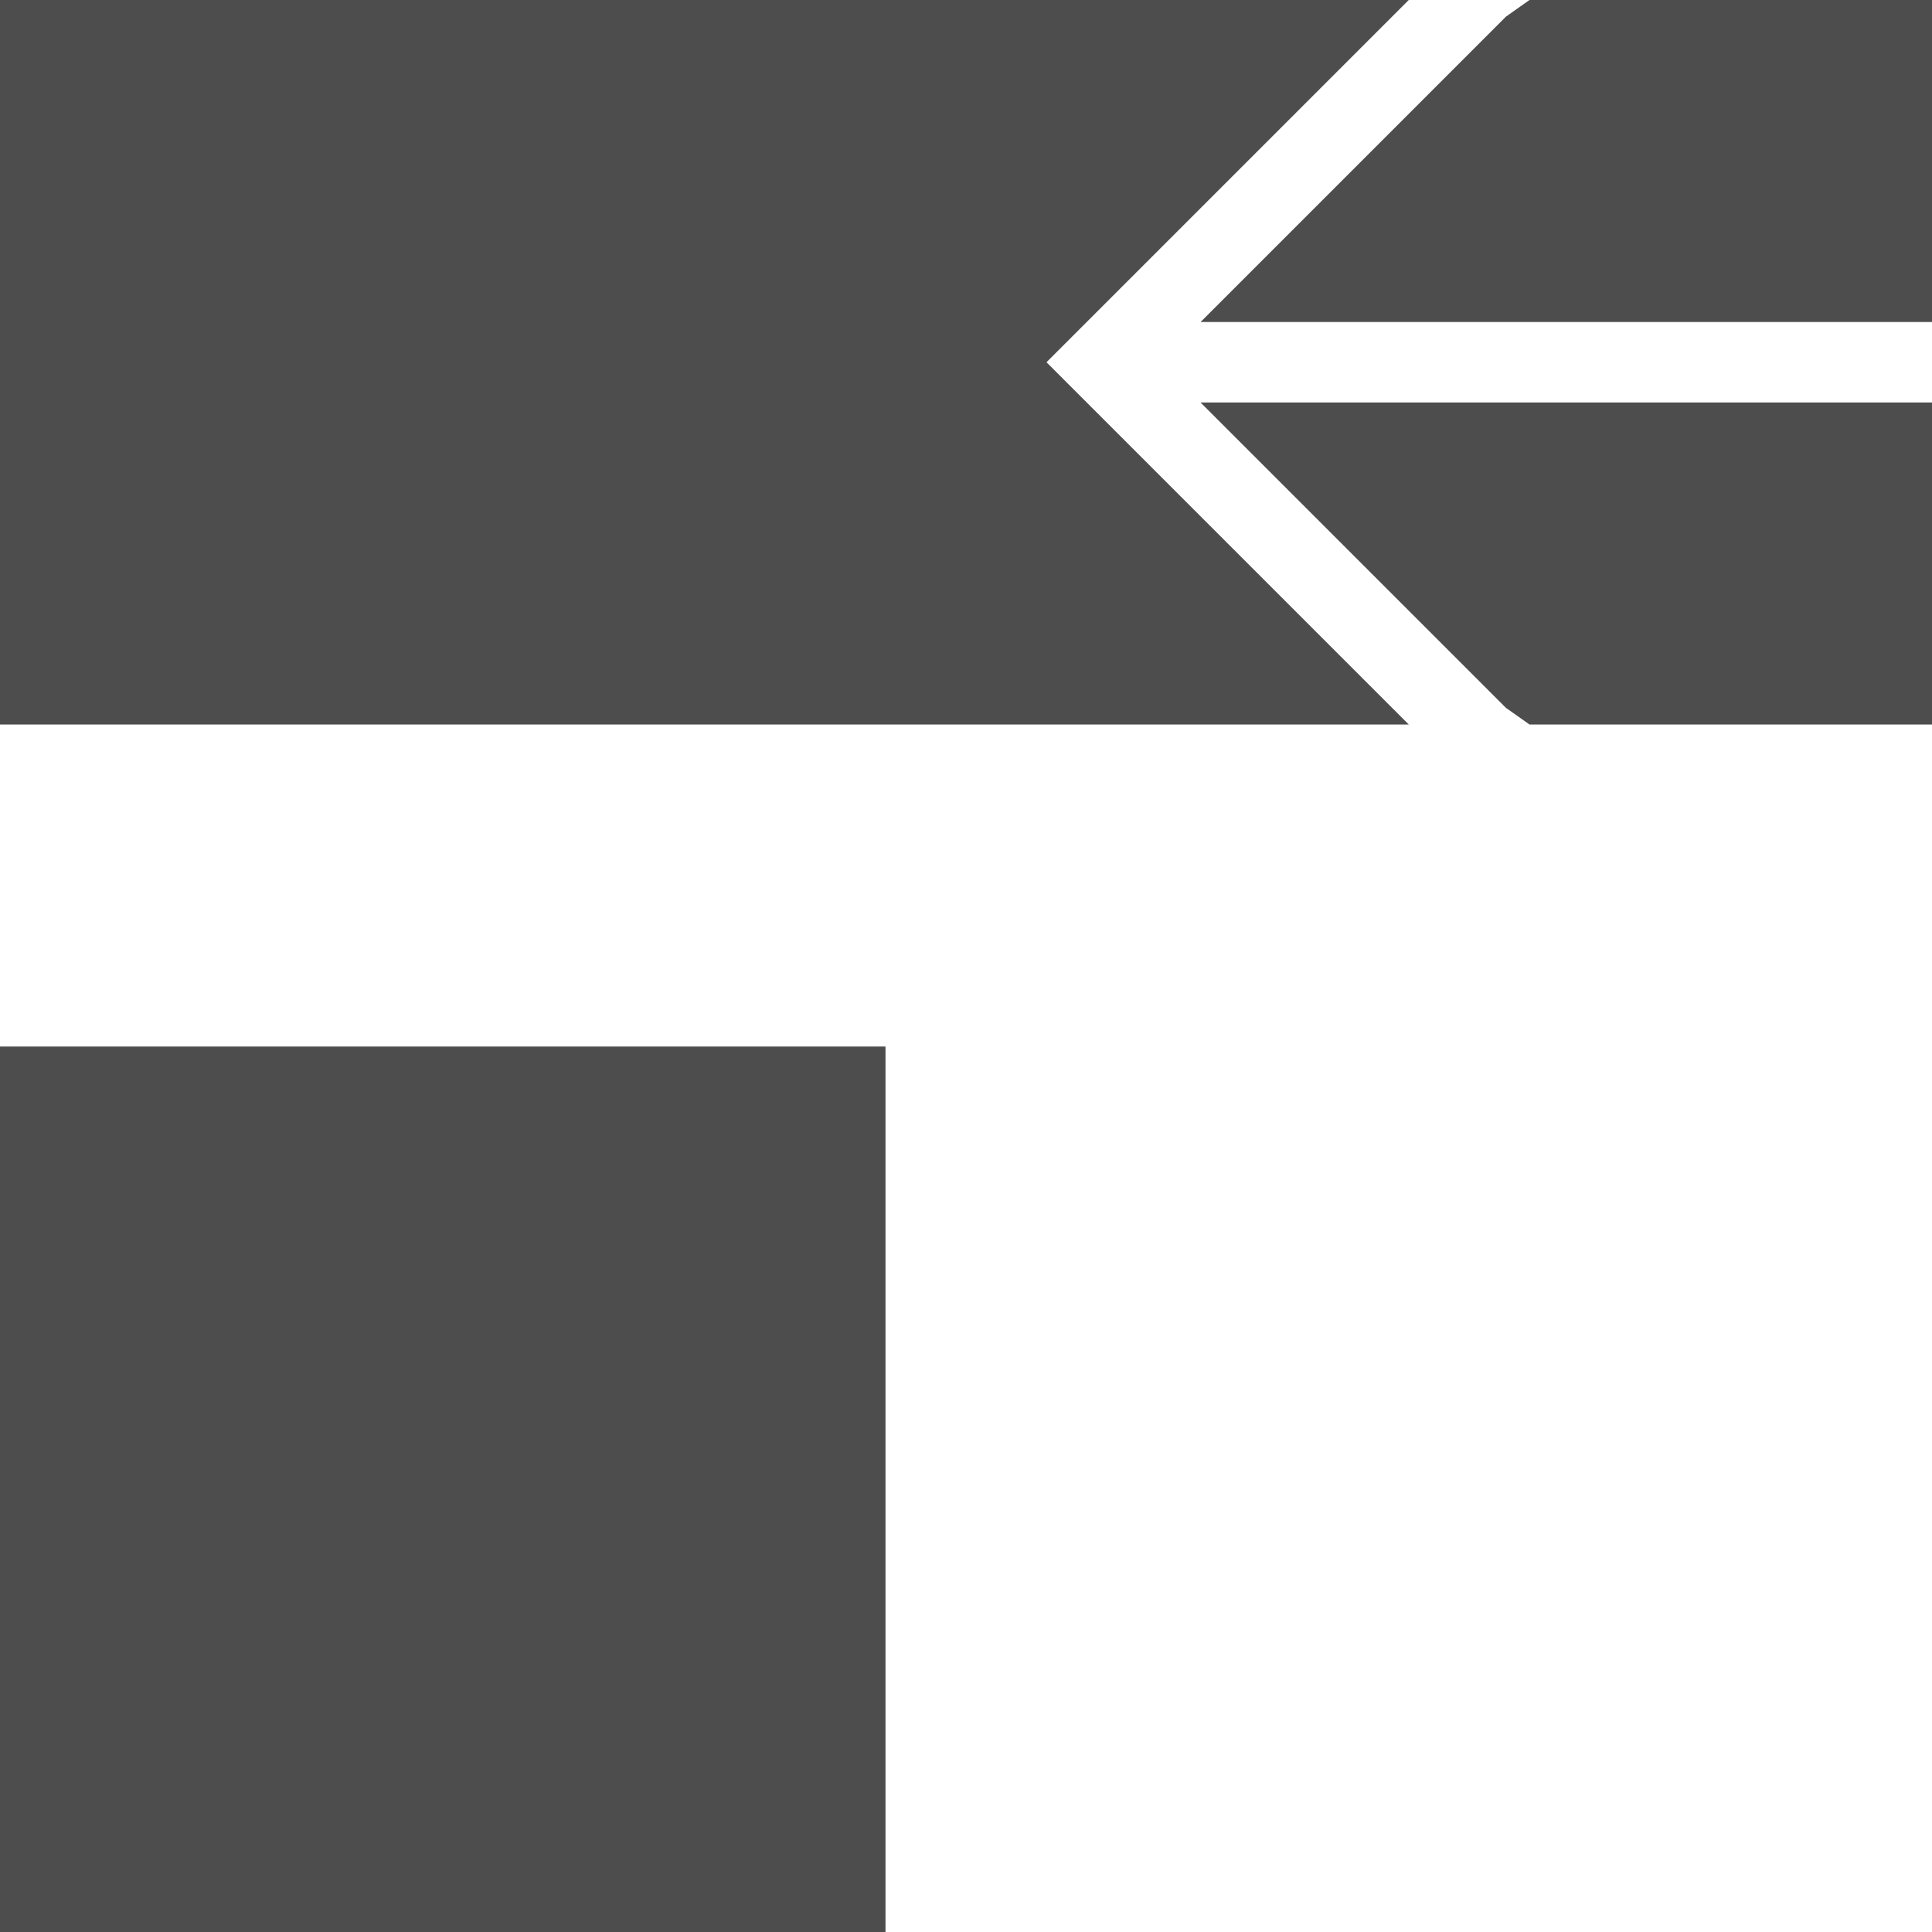 <?xml version="1.0" encoding="UTF-8"?>
<svg xmlns="http://www.w3.org/2000/svg" xmlns:xlink="http://www.w3.org/1999/xlink" width="24pt" height="24pt" viewBox="0 0 24 24" version="1.1">
<g id="surface1">
<path style=" stroke:none;fill-rule:nonzero;fill:rgb(30.196%,30.196%,30.196%);fill-opacity:1;" d="M 0 0 L 0 9 L 17.5 9 L 13 4.5 L 17.5 0 Z M 19 0 L 18.707 0.207 L 14.914 4 L 24 4 L 24 0 Z M 14.914 5 L 18.707 8.793 L 19 9 L 24 9 L 24 5 Z M 0 13 L 0 24 L 11 24 L 11 13 Z M 0 13 "/>
</g>
</svg>
